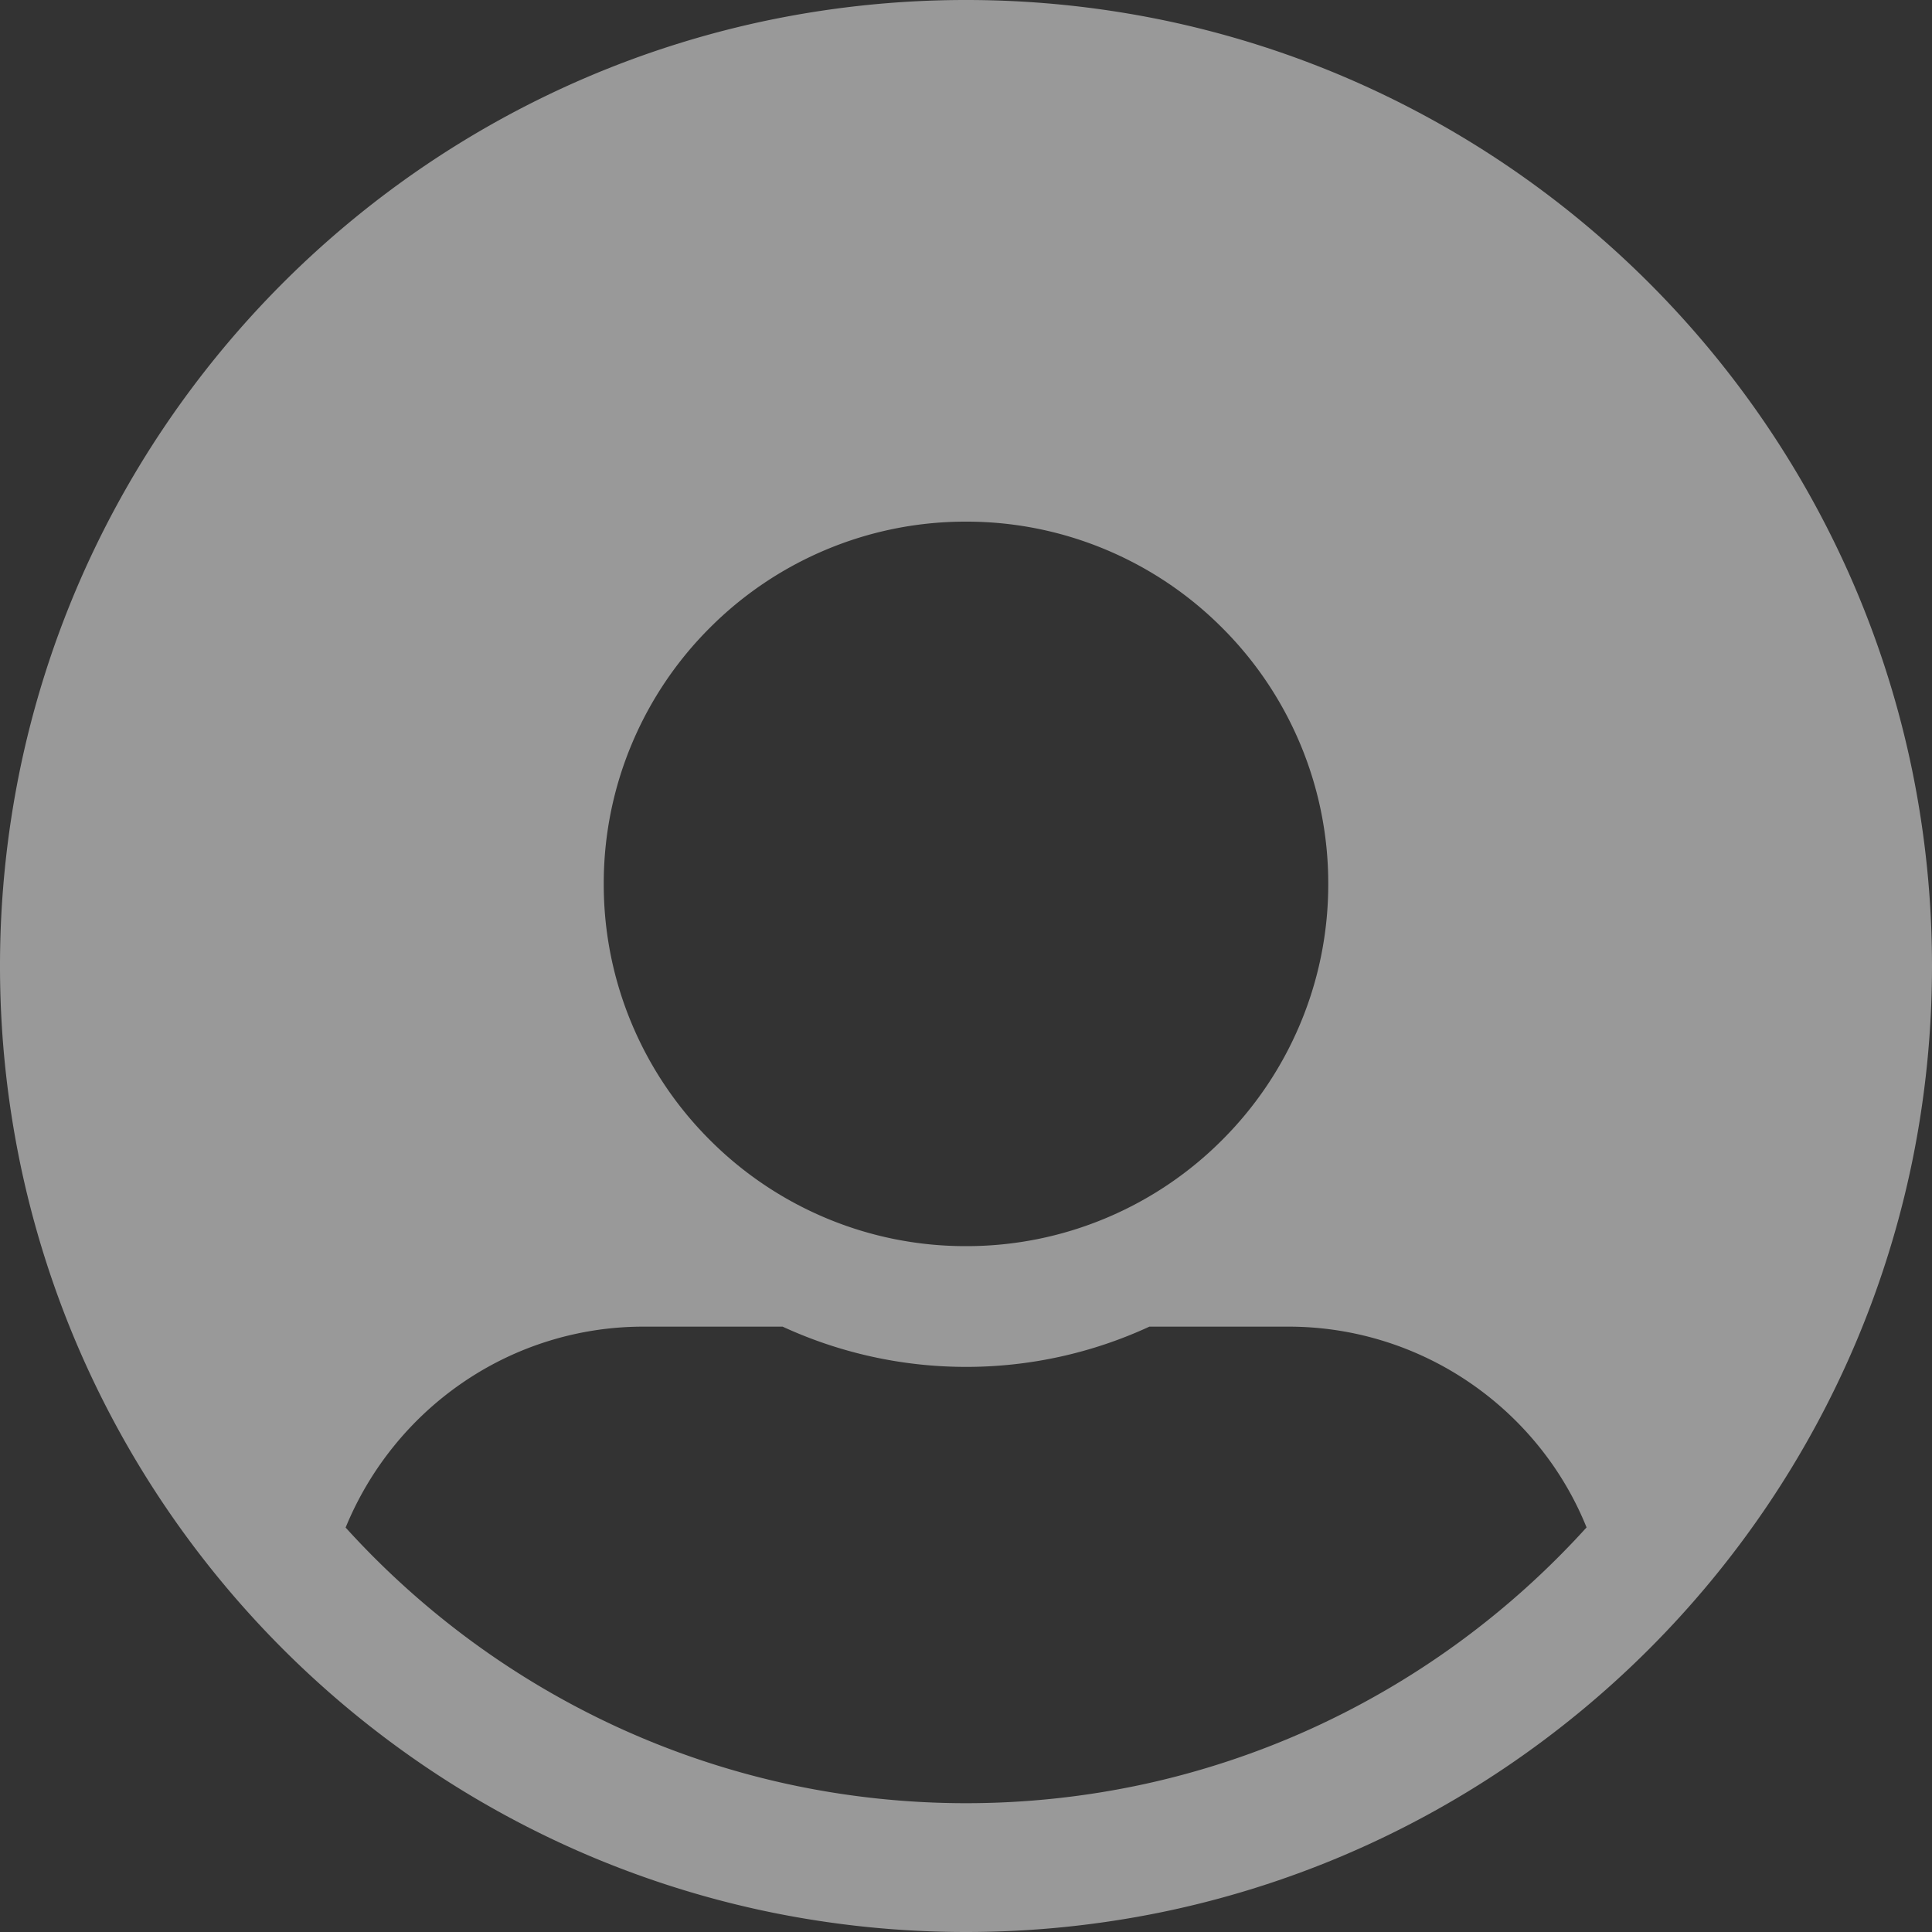 <svg xmlns="http://www.w3.org/2000/svg" xmlns:xlink="http://www.w3.org/1999/xlink" width="300" height="300" viewBox="0 0 300 300"><rect x="0" y="0" width="300" height="300" fill="#333333" stroke="none"/><defs><clipPath id="b"><rect width="300" height="300"/></clipPath></defs><g id="a" clip-path="url(#b)"><path d="M-1781,363a151.106,151.106,0,0,1-30.23-3.047,149.245,149.245,0,0,1-28.156-8.74,150.017,150.017,0,0,1-25.48-13.83,151.079,151.079,0,0,1-22.2-18.316,151.086,151.086,0,0,1-18.317-22.2,150.026,150.026,0,0,1-13.83-25.48,149.251,149.251,0,0,1-8.74-28.156A151.106,151.106,0,0,1-1931,213a151.109,151.109,0,0,1,3.047-30.23,149.254,149.254,0,0,1,8.74-28.157,150.031,150.031,0,0,1,13.83-25.48,151.08,151.08,0,0,1,18.317-22.2,151.073,151.073,0,0,1,22.2-18.316,150.012,150.012,0,0,1,25.48-13.83,149.245,149.245,0,0,1,28.156-8.74A151.106,151.106,0,0,1-1781,63a151.11,151.11,0,0,1,30.23,3.047,149.243,149.243,0,0,1,28.157,8.74,150.014,150.014,0,0,1,25.48,13.83,151.076,151.076,0,0,1,22.2,18.316,151.07,151.07,0,0,1,18.316,22.2,150.013,150.013,0,0,1,13.83,25.48,149.241,149.241,0,0,1,8.74,28.157A151.1,151.1,0,0,1-1631,213a151.1,151.1,0,0,1-3.047,30.23,149.243,149.243,0,0,1-8.74,28.156,150.017,150.017,0,0,1-13.83,25.48,151.069,151.069,0,0,1-18.316,22.2,151.08,151.08,0,0,1-22.2,18.316,150.021,150.021,0,0,1-25.48,13.83,149.251,149.251,0,0,1-28.157,8.74A151.11,151.11,0,0,1-1781,363Zm-50-94a49.615,49.615,0,0,0-28.171,8.7,50.281,50.281,0,0,0-10.677,9.864,50.554,50.554,0,0,0-7.484,12.635,131.348,131.348,0,0,0,19.728,17.771,130.341,130.341,0,0,0,23.054,13.479,129.2,129.2,0,0,0,25.747,8.554A130.375,130.375,0,0,0-1781,343a130.413,130.413,0,0,0,27.814-2.994,129.24,129.24,0,0,0,25.755-8.56,130.358,130.358,0,0,0,23.061-13.489,131.289,131.289,0,0,0,19.731-17.781,49.383,49.383,0,0,0-7.384-12.551,50.2,50.2,0,0,0-10.664-9.863A49.833,49.833,0,0,0-1731,269h-21.523A67.749,67.749,0,0,1-1781,275.25a68.027,68.027,0,0,1-28.477-6.25Zm50-125a55.868,55.868,0,0,0-21.89,4.422,56.089,56.089,0,0,0-17.88,12.058,56.069,56.069,0,0,0-12.057,17.88,55.854,55.854,0,0,0-4.423,21.89,55.854,55.854,0,0,0,4.423,21.89,56.071,56.071,0,0,0,12.057,17.88,56.09,56.09,0,0,0,17.88,12.058A55.868,55.868,0,0,0-1781,256.5a55.87,55.87,0,0,0,21.891-4.422,56.092,56.092,0,0,0,17.88-12.058,56.09,56.09,0,0,0,12.057-17.88,55.867,55.867,0,0,0,4.422-21.89,55.867,55.867,0,0,0-4.422-21.89,56.09,56.09,0,0,0-12.057-17.88,56.089,56.089,0,0,0-17.88-12.058A55.87,55.87,0,0,0-1781,144Z" transform="translate(1931 -63)" fill="#fff" opacity="0.5"/></g></svg>
